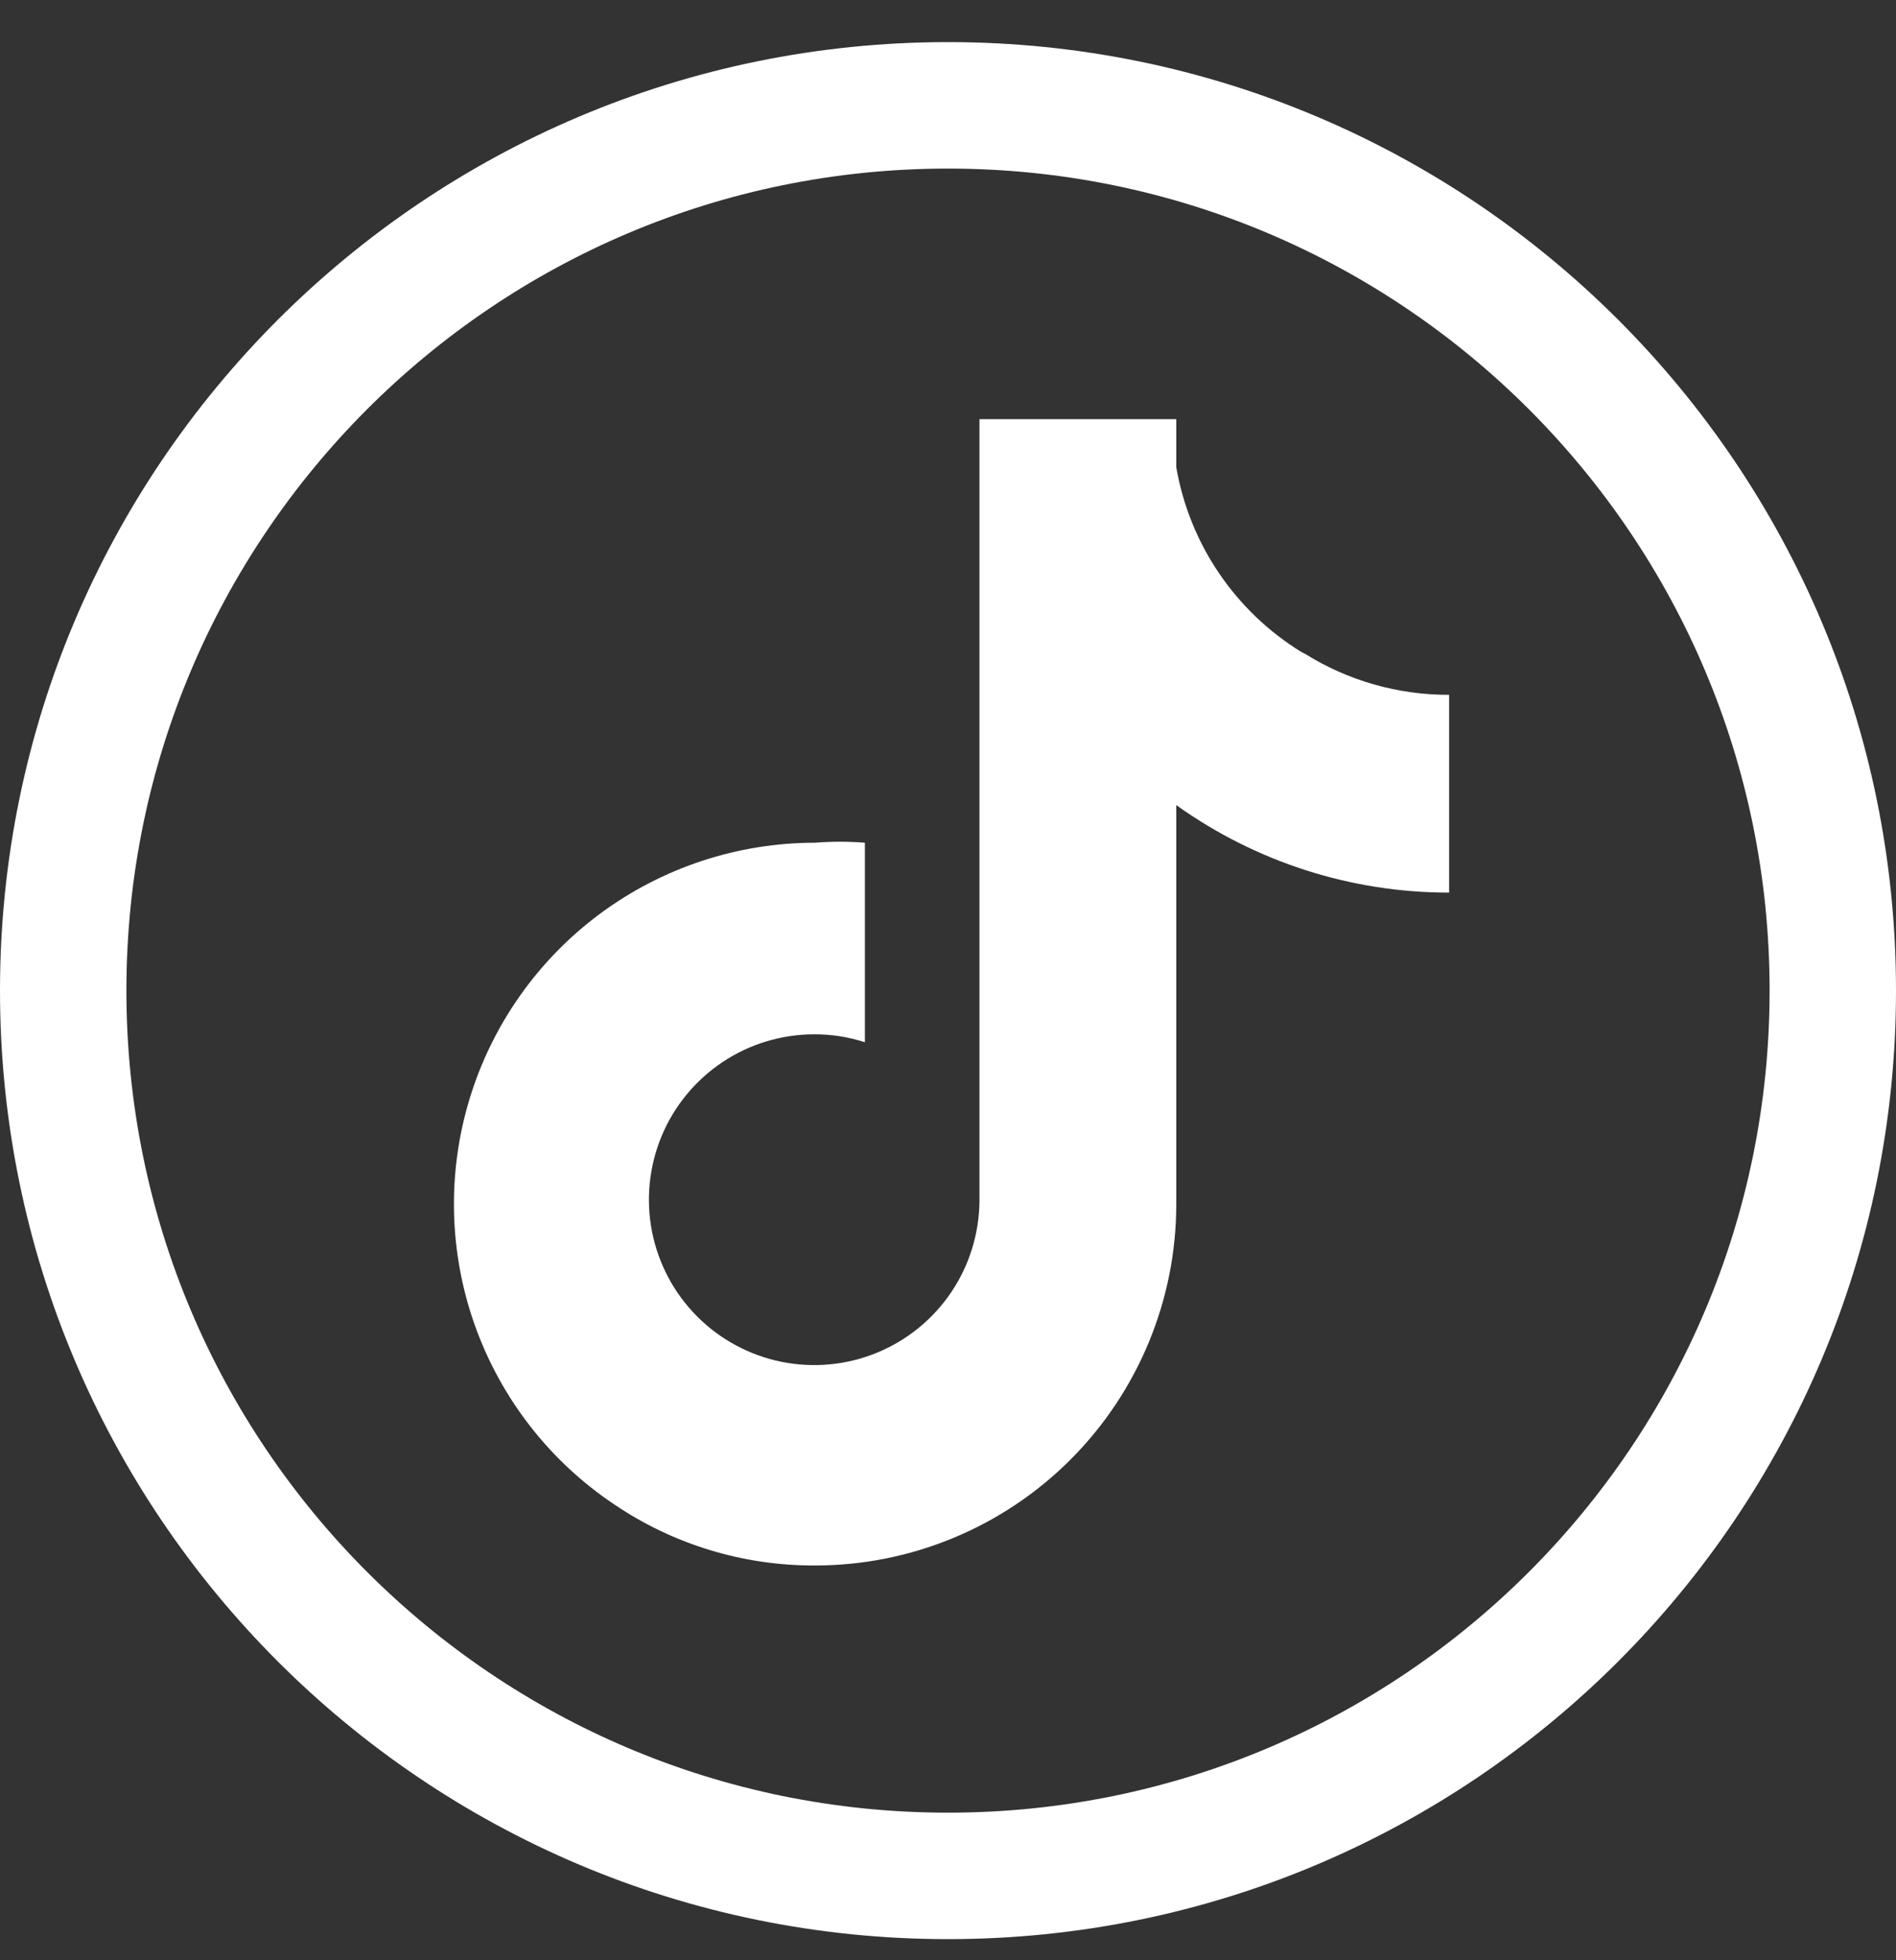 <svg width="30" height="31" viewBox="0 0 30 31" fill="none" xmlns="http://www.w3.org/2000/svg">
<rect x="0" y="0" width="30" height="31" fill="#333333" stroke="none"/>
<g clip-path="url(#clip0_279_8894)">
<path d="M29 15.665C29 23.398 22.732 29.666 15 29.666C7.268 29.666 1 23.398 1 15.665C1 7.934 7.268 1.666 15 1.666C22.732 1.666 29 7.934 29 15.665Z" stroke="white" stroke-width="2"/>
<path d="M20.59 10.31C20.073 9.992 19.628 9.566 19.287 9.063C18.946 8.56 18.716 7.99 18.612 7.39C18.612 7.266 18.612 7.141 18.612 7.031V6.629H15.498V18.986C15.495 19.503 15.34 20.007 15.051 20.436C14.762 20.864 14.352 21.197 13.874 21.393C13.396 21.589 12.871 21.638 12.364 21.536C11.858 21.433 11.393 21.183 11.029 20.817C10.664 20.451 10.417 19.985 10.317 19.478C10.217 18.971 10.27 18.446 10.468 17.968C10.666 17.491 11.002 17.084 11.431 16.797C11.861 16.51 12.366 16.357 12.883 16.357C13.155 16.356 13.426 16.398 13.685 16.482V14.019V13.327C13.423 13.306 13.159 13.306 12.897 13.327C11.671 13.327 10.479 13.721 9.494 14.45C8.51 15.18 7.786 16.206 7.43 17.378C7.073 18.55 7.103 19.806 7.514 20.96C7.925 22.114 8.696 23.106 9.714 23.788C10.653 24.425 11.762 24.762 12.897 24.757C14.412 24.757 15.866 24.155 16.938 23.083C18.009 22.011 18.612 20.558 18.612 19.042V12.732C19.871 13.633 21.381 14.117 22.929 14.116V10.988C22.122 10.991 21.33 10.765 20.646 10.338" fill="white"/>
</g>
<defs>
<clipPath id="clip0_279_8894">
<rect width="30" height="30" fill="white" transform="translate(0 0.666)"/>
</clipPath>
</defs>
</svg>
